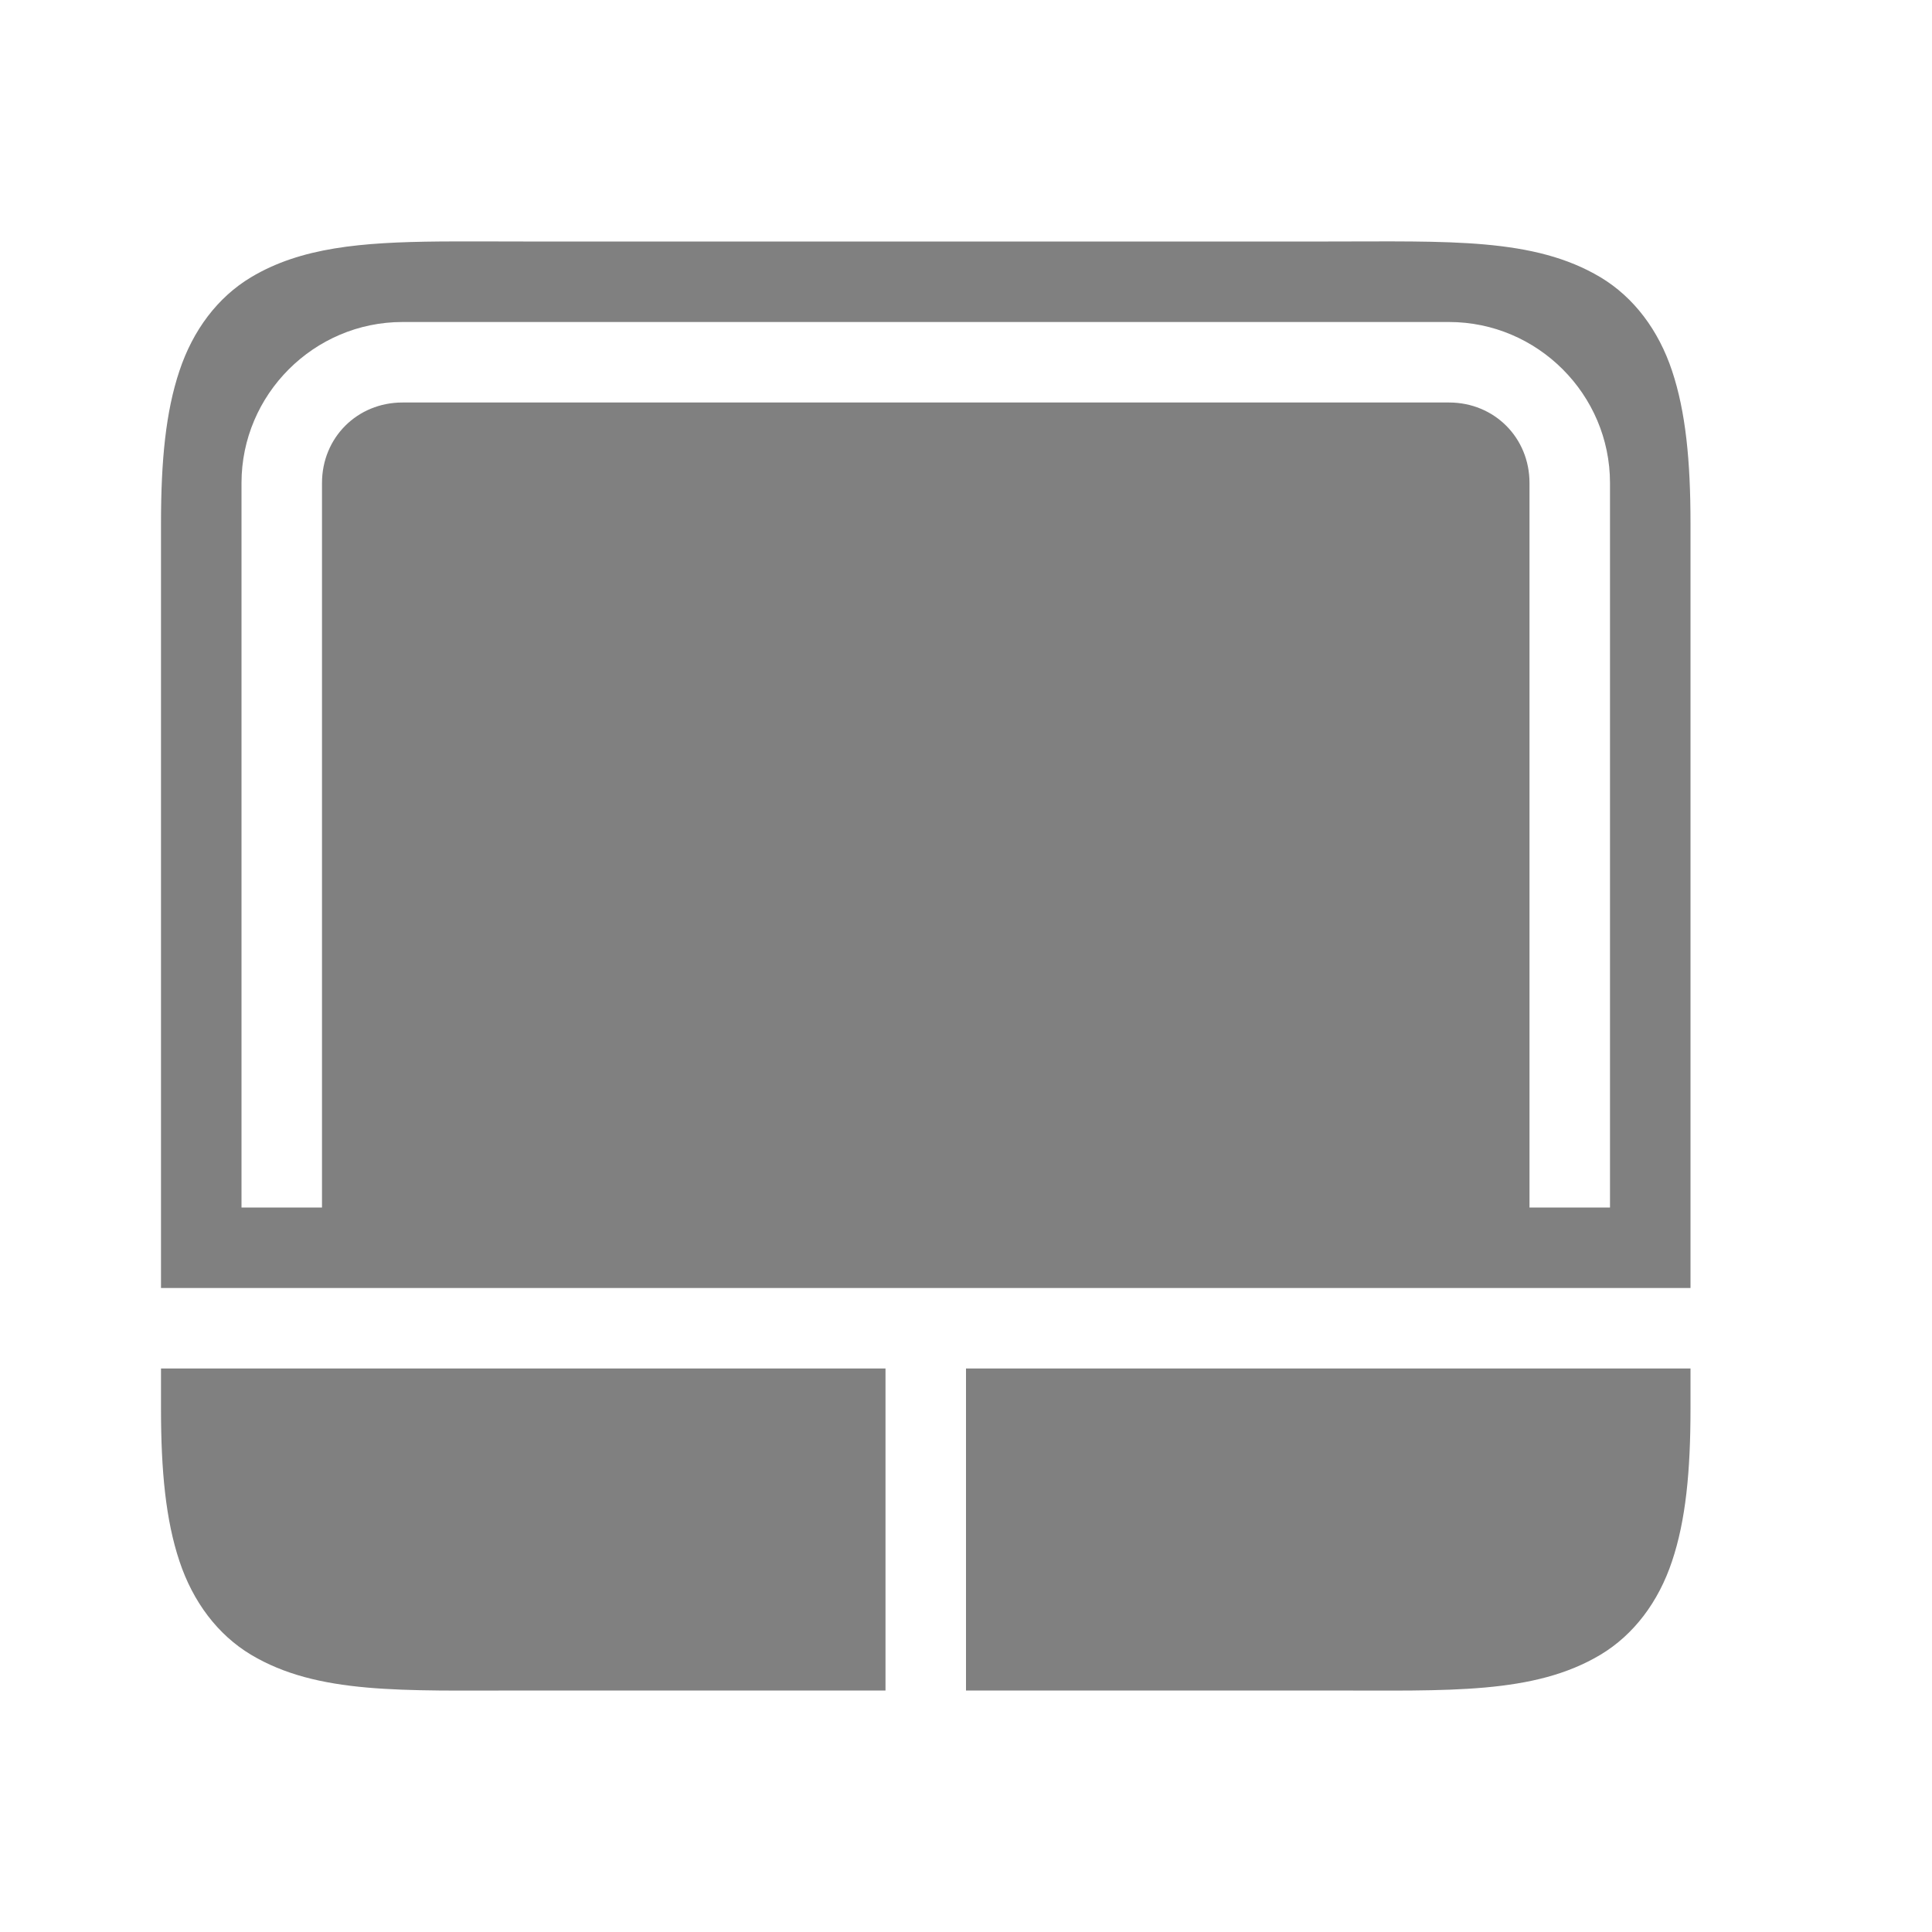 <svg height="24" width="24" xmlns="http://www.w3.org/2000/svg"><path style="color:#000;fill:gray;fill-opacity:1" d="M5.455 3c-.968.009-1.718.073-2.338.445-.413.248-.72.656-.888 1.162C2.059 5.114 2 5.722 2 6.5V16h19V6.5c0-.778-.06-1.386-.229-1.893-.168-.506-.475-.914-.888-1.162C19.056 2.95 18 3 16.5 3h-10c-.375 0-.722-.003-1.045 0zM5 4h13c1.1 0 2 .9 2 2v9h-1V6c0-.563-.437-1-1-1H5c-.563 0-1 .437-1 1v9H3V6c0-1.1.9-2 2-2zM2 17v.5c0 .778.06 1.386.229 1.893.168.506.475.914.888 1.162C3.944 21.05 5 21 6.5 21H11v-4H2zm10 0v4h4.5c1.5 0 2.556.05 3.383-.445.413-.248.72-.656.888-1.162.17-.507.229-1.115.229-1.893V17h-9z"/></svg>